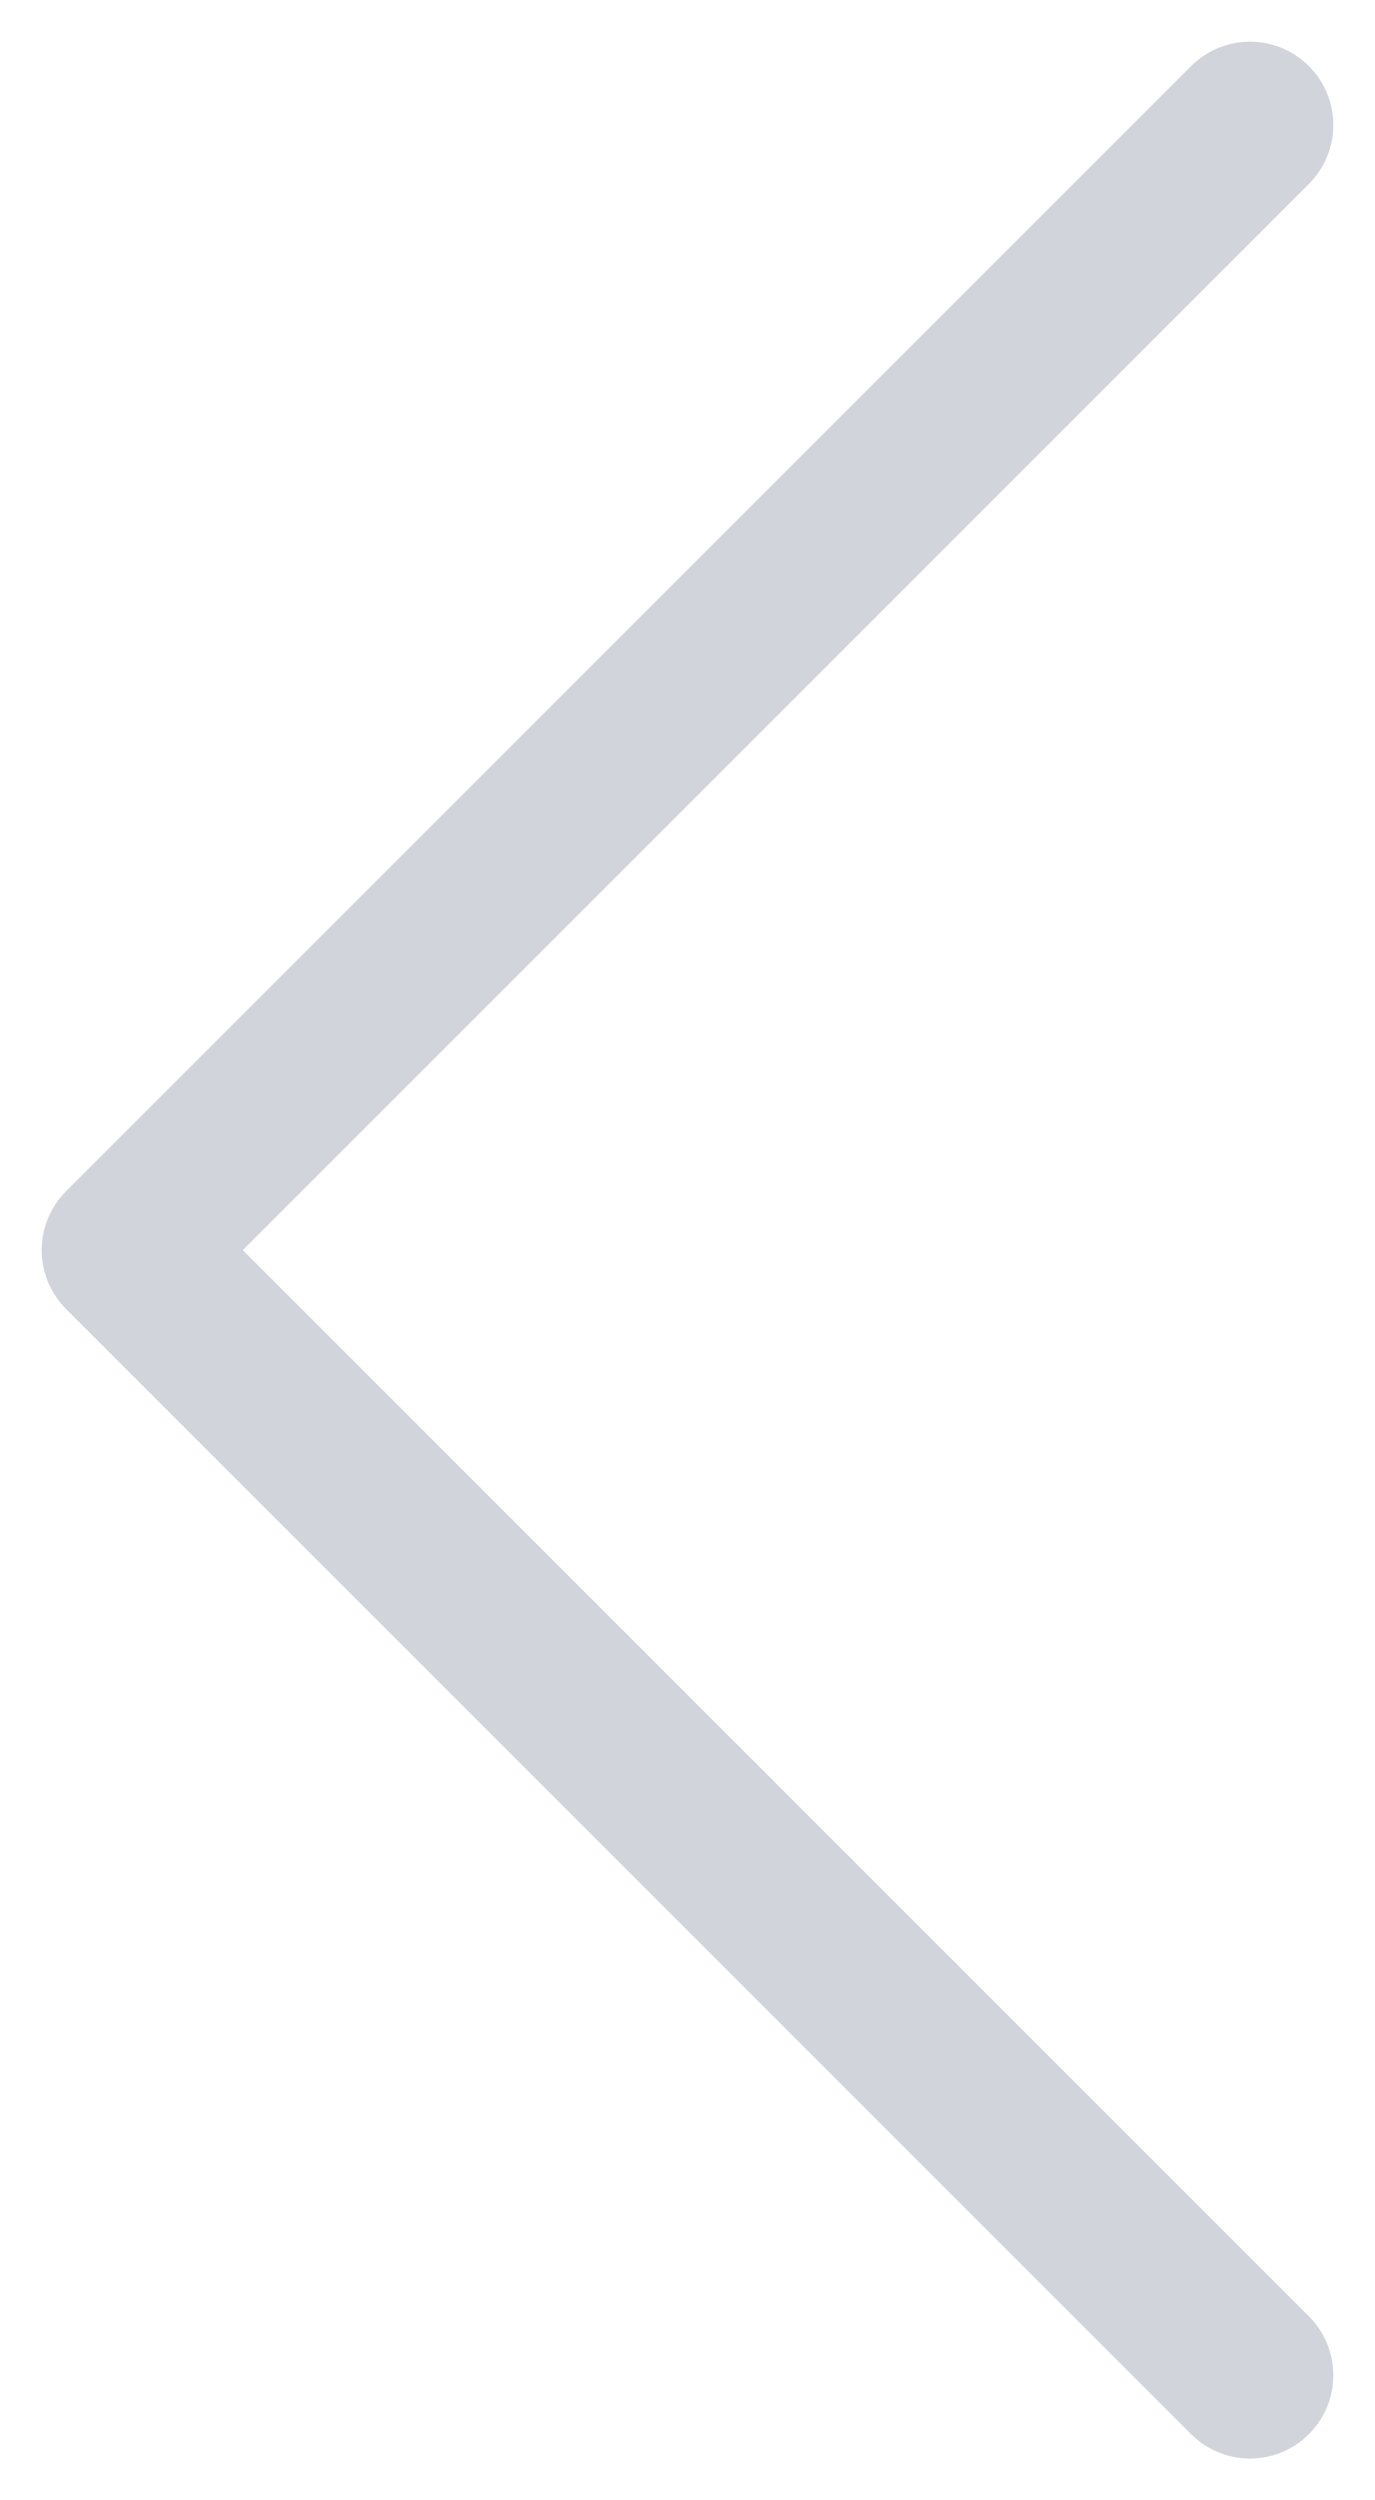 <svg width="11" height="20" viewBox="0 0 11 20" fill="none" xmlns="http://www.w3.org/2000/svg">
<path d="M10 19L1 10L10 1" stroke="#D1D5DB" stroke-width="1.333" stroke-linecap="round" stroke-linejoin="round"/>
</svg>
